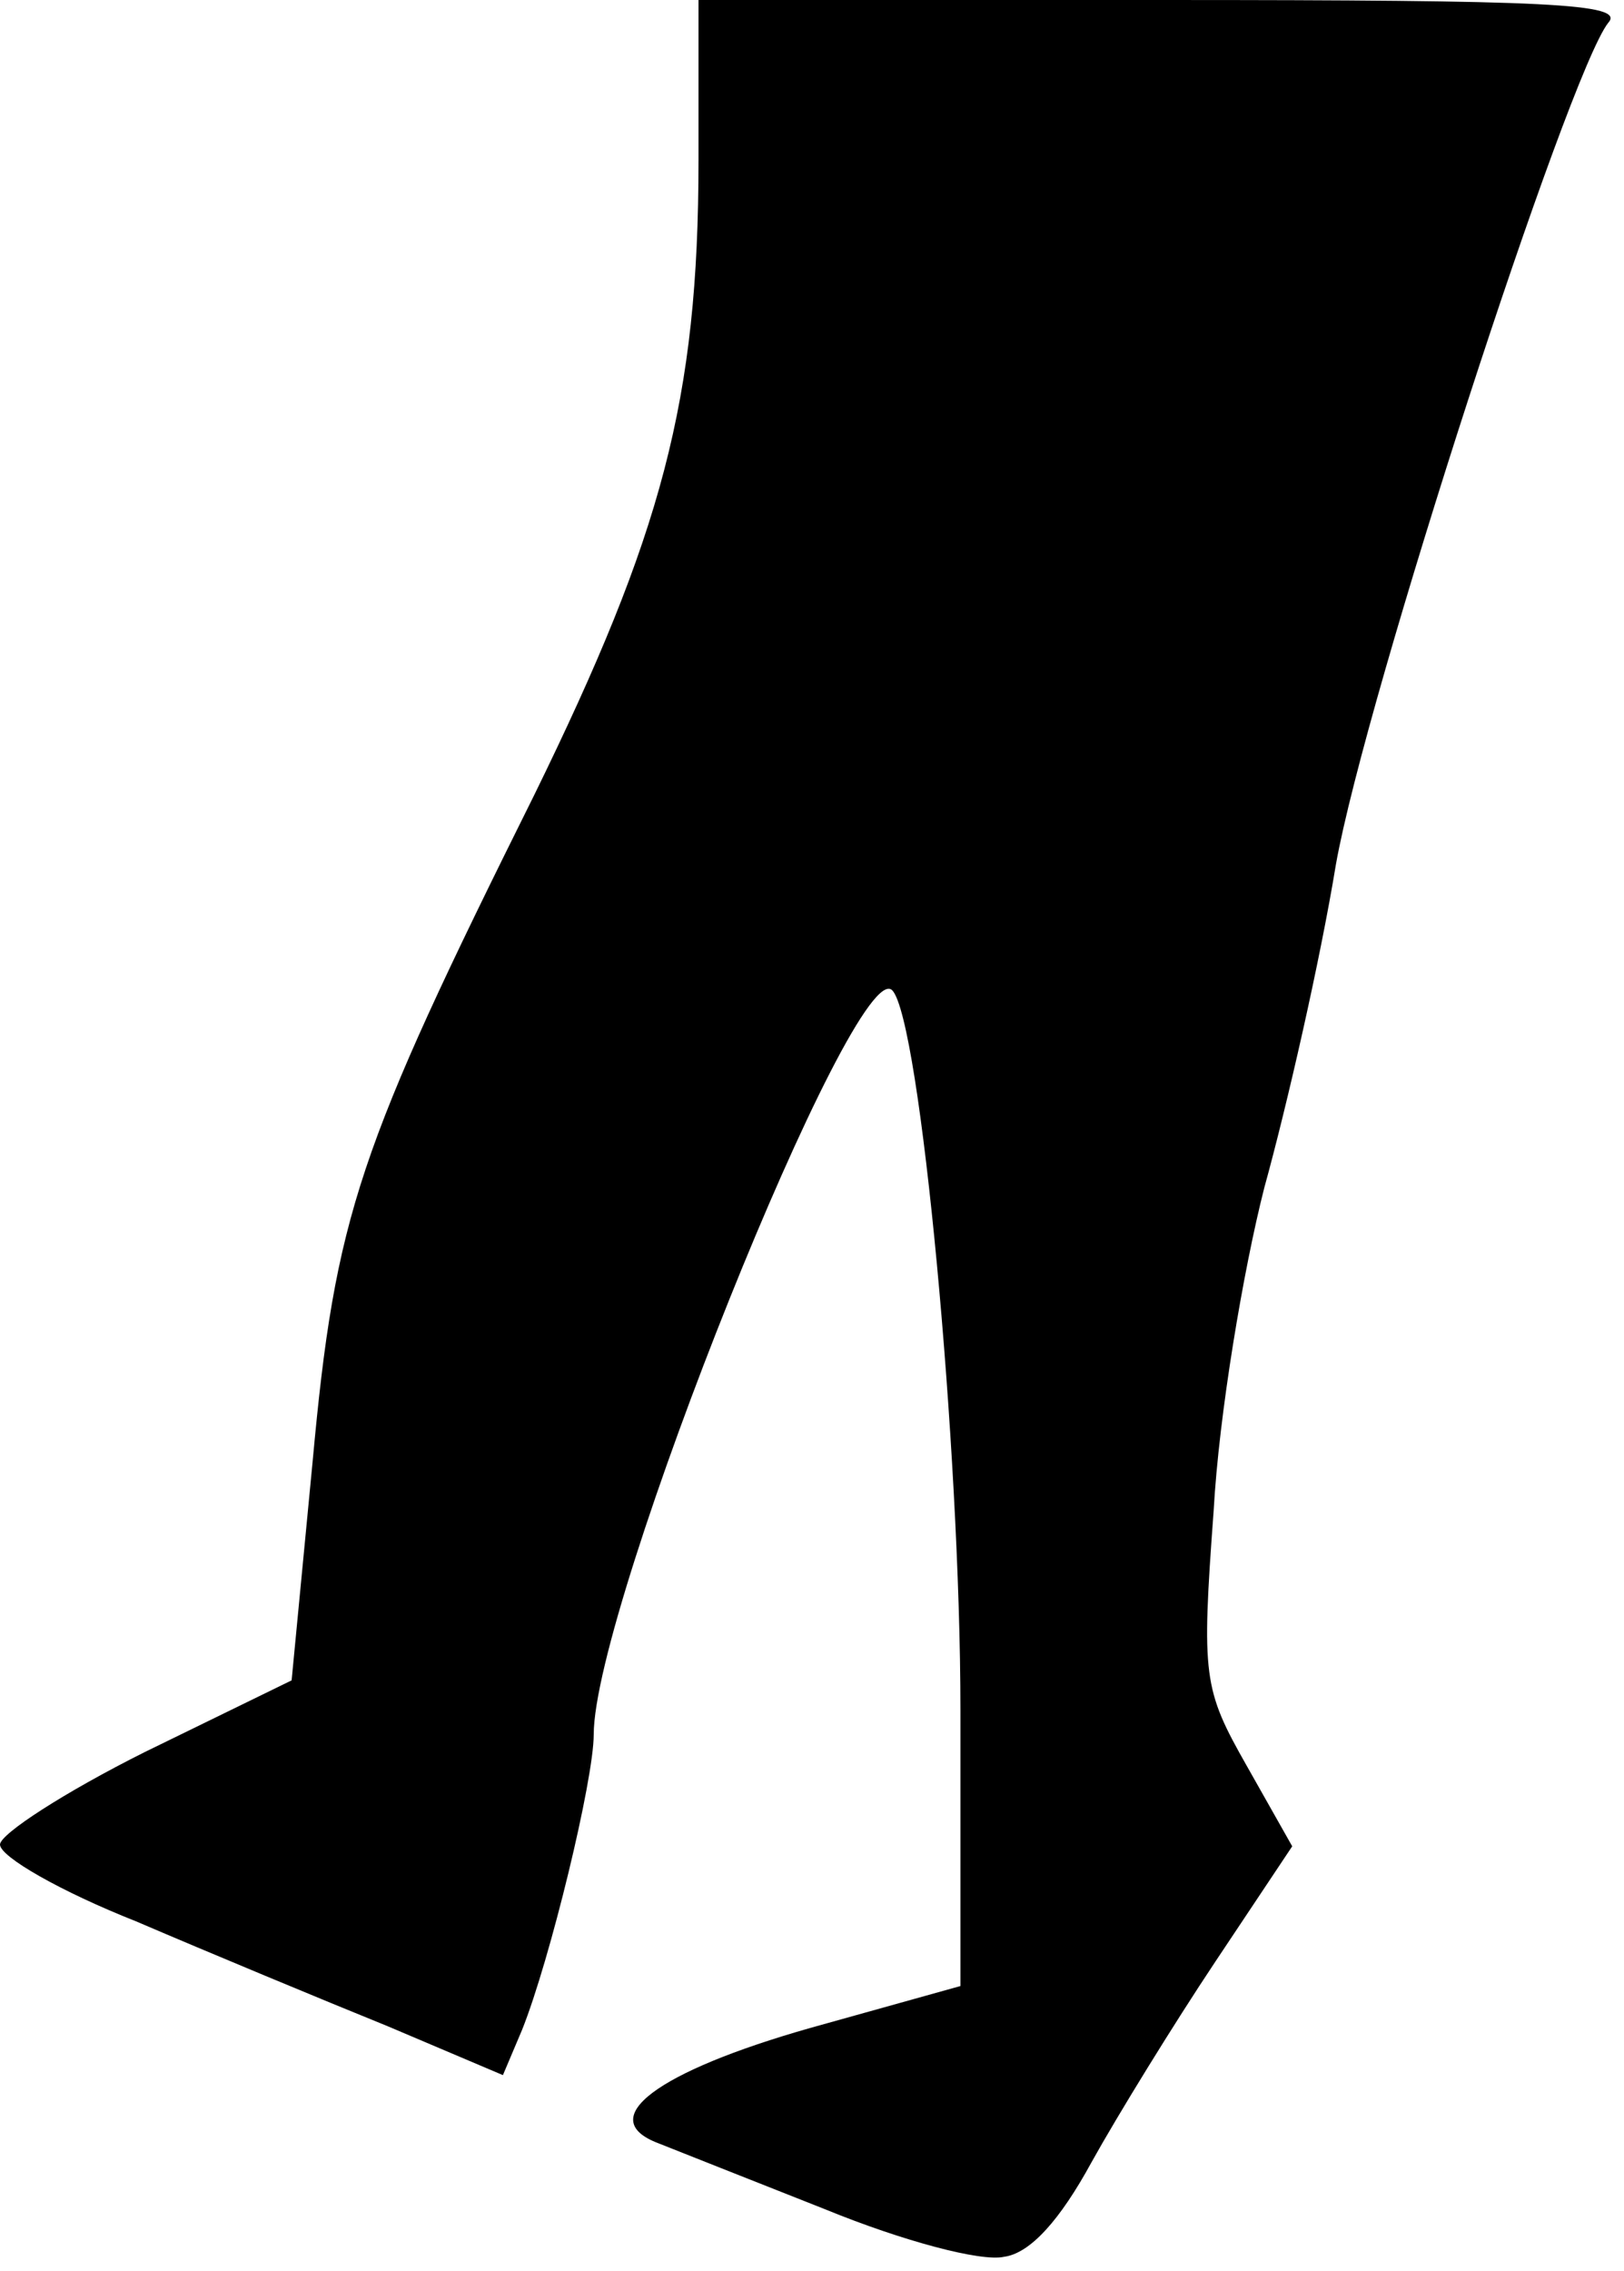 <?xml version="1.0" standalone="no"?>
<!DOCTYPE svg PUBLIC "-//W3C//DTD SVG 20010904//EN"
 "http://www.w3.org/TR/2001/REC-SVG-20010904/DTD/svg10.dtd">
<svg version="1.0" xmlns="http://www.w3.org/2000/svg"
 width="93pt" height="130pt" viewBox="0 0 93 130"
 preserveAspectRatio="xMidYMid meet">
<g transform="translate(0,130) scale(0.1,-0.1)"
fill="#000000" stroke="none">
<path fill="#000000" stroke="none" d="M400 1208 c0 -137 -21 -214 -94 -363
-101 -203 -114 -240 -127 -382 l-12 -125 -84 -41 c-46 -23 -83 -47 -83 -53 0
-7 35 -27 78 -44 42 -18 107 -45 144 -60 l66 -28 11 26 c16 40 41 143 41 169
0 74 150 448 171 426 16 -17 39 -263 39 -412 l0 -158 -86 -24 c-88 -25 -124
-52 -87 -66 10 -4 53 -21 96 -38 44 -18 89 -30 102 -27 15 2 32 21 50 54 15
27 47 79 71 115 l44 66 -26 46 c-25 44 -26 51 -19 146 3 55 17 138 29 185 13
47 32 130 41 185 17 96 133 453 156 482 10 11 -34 13 -255 13 l-266 0 0 -92z"/>
</g>
</svg>
